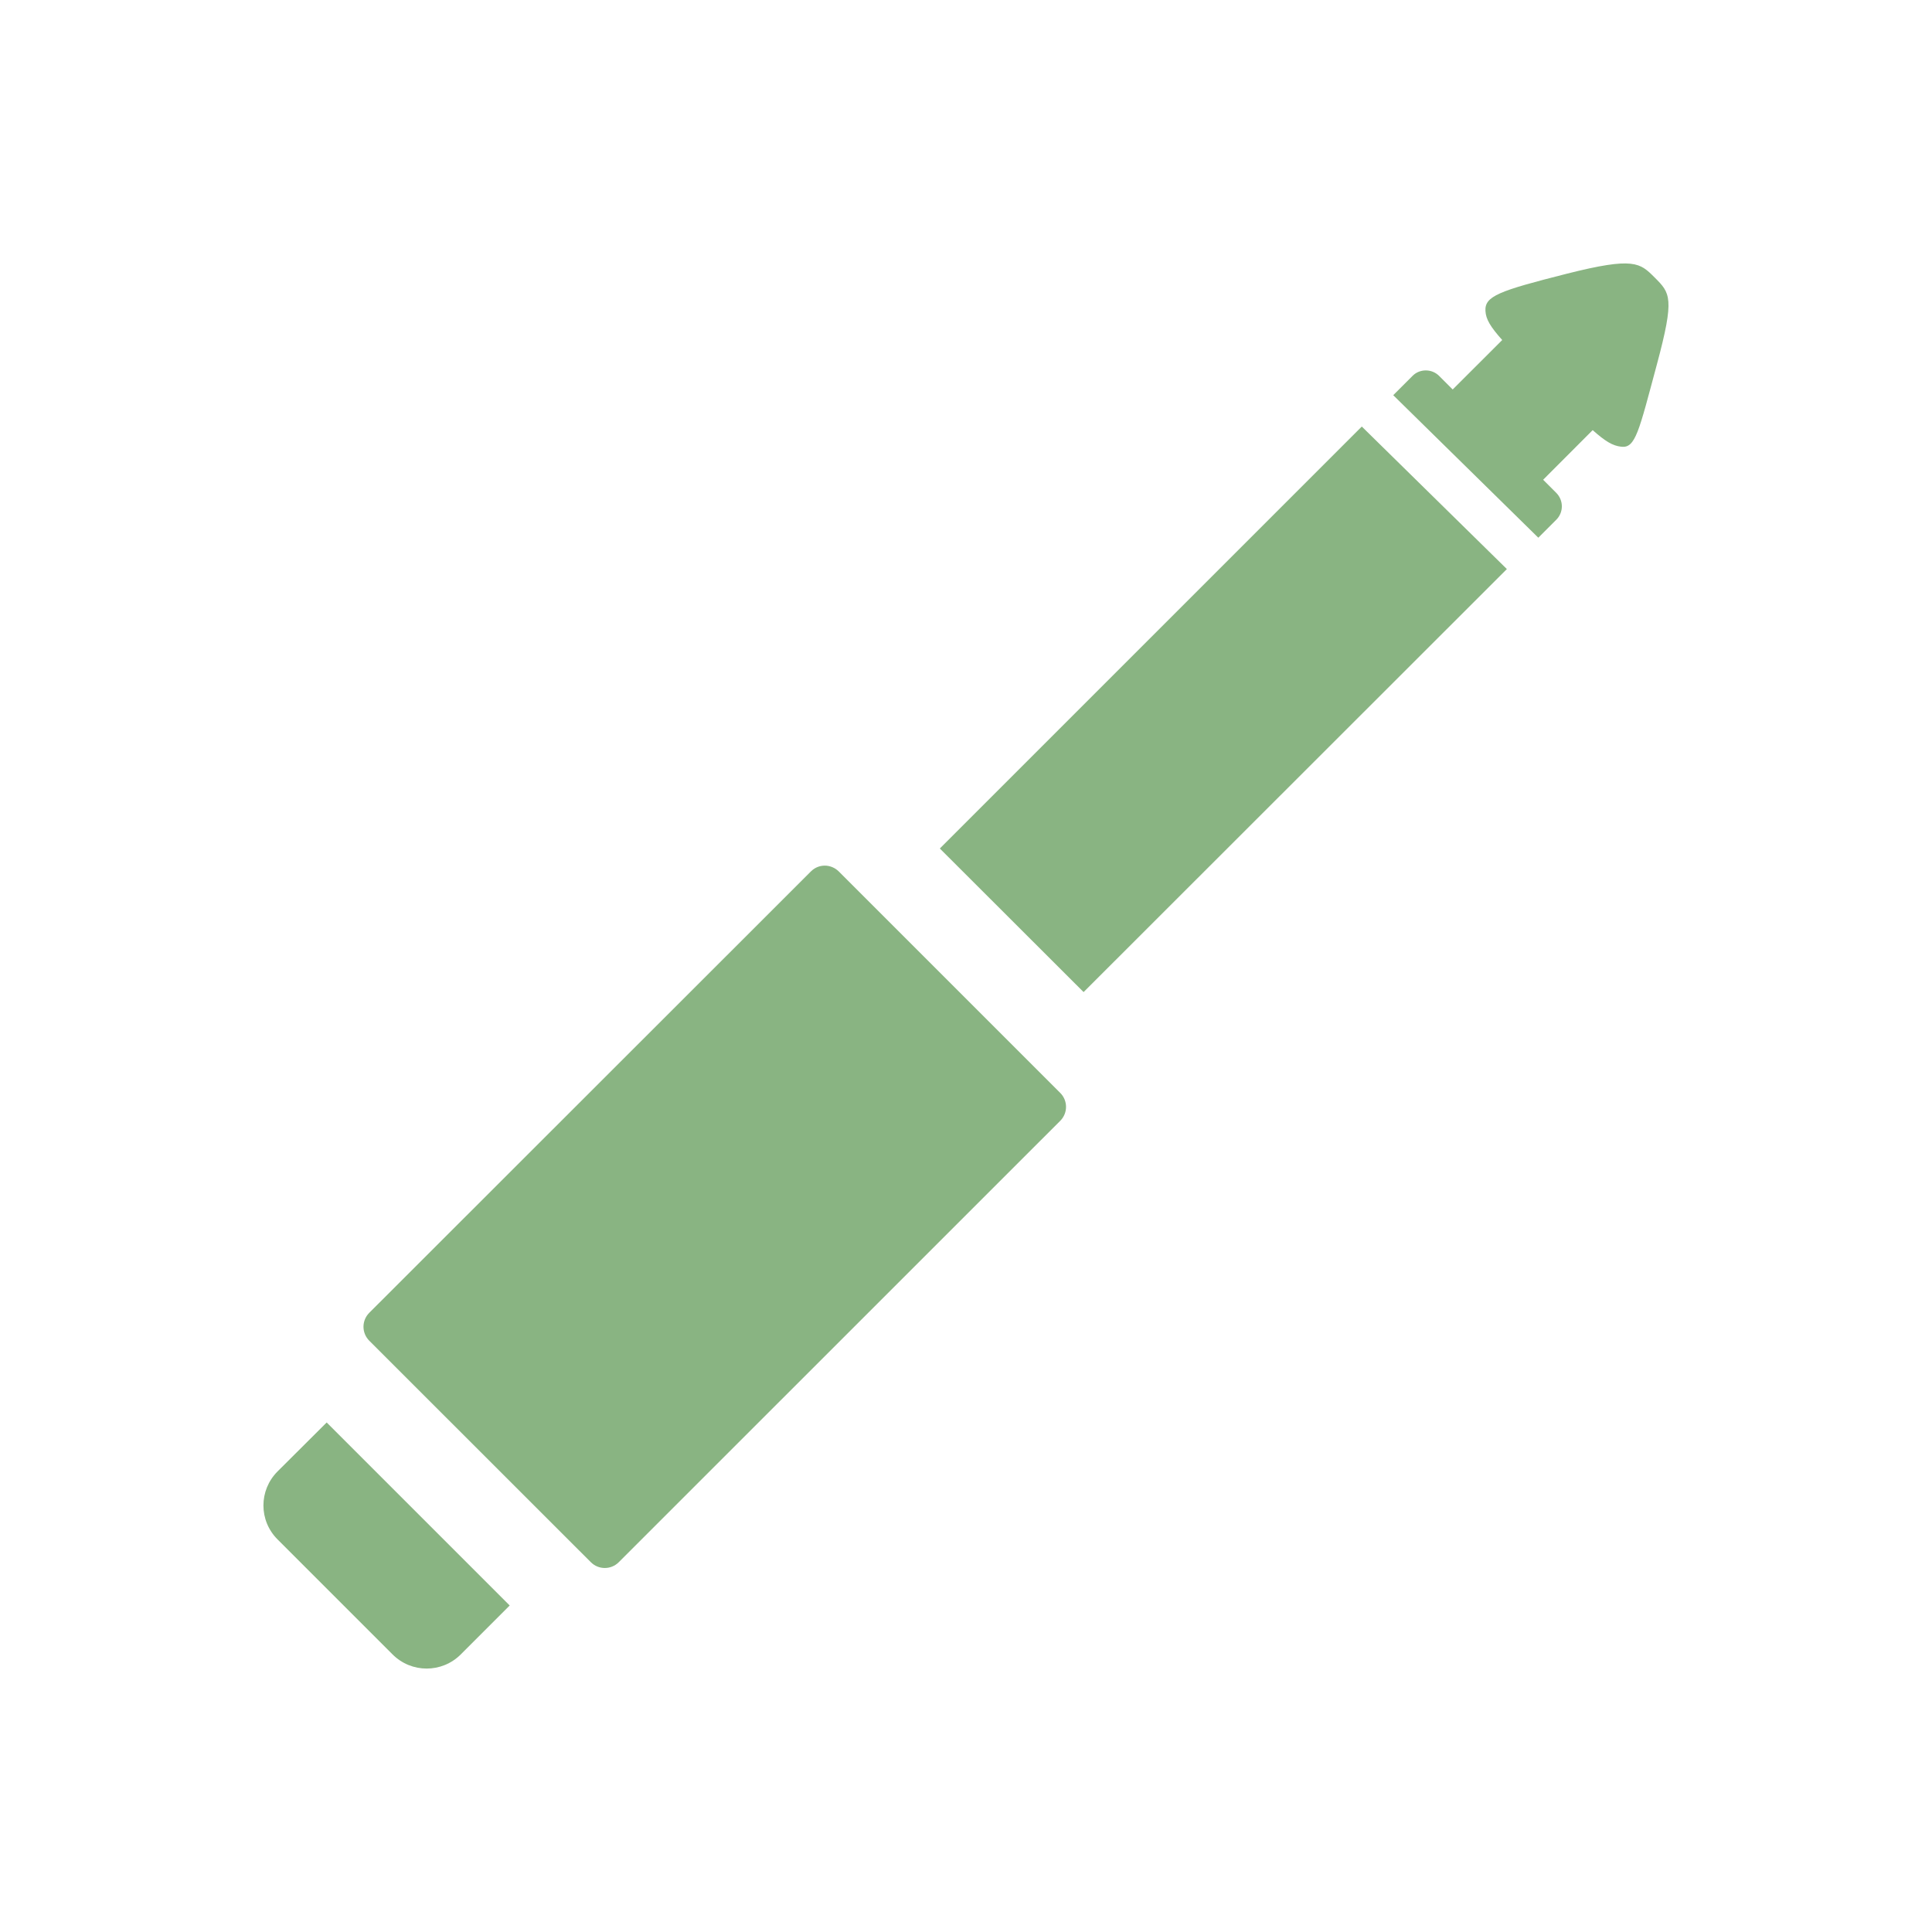<svg xmlns="http://www.w3.org/2000/svg" width="22" height="22" version="1.1">
 <defs>
  <style id="current-color-scheme" type="text/css">
   .ColorScheme-Text { color:#89b482; } .ColorScheme-Highlight { color:#4285f4; }
  </style>
 </defs>
 <path style="fill:currentColor" class="ColorScheme-Text" d="m 18.566,3.003 c -0.133,-0.014 -0.342,0.017 -0.729,0.115 -0.769,0.195 -0.931,0.254 -0.922,0.422 0.005,0.095 0.055,0.179 0.191,0.332 L 16.542,4.435 16.388,4.281 c -0.042,-0.042 -0.097,-0.063 -0.152,-0.063 -0.055,0 -0.11,0.02 -0.152,0.063 l -0.219,0.219 1.652,1.623 0.205,-0.205 c 0.084,-0.084 0.084,-0.22 0,-0.305 l -0.15,-0.15 0.564,-0.565 c 0.146,0.129 0.227,0.178 0.326,0.189 0.162,0.019 0.2,-0.174 0.406,-0.94 0.203,-0.756 0.152,-0.809 -0.025,-0.986 -0.085,-0.085 -0.144,-0.144 -0.277,-0.158 z M 15.507,4.857 10.702,9.662 12.339,11.297 17.159,6.48 Z M 9.392,9.857 c -0.058,7.3e-5 -0.114,0.022 -0.158,0.066 l -5.029,5.026 c -0.088,0.088 -0.088,0.23 0,0.318 l 2.523,2.522 c 0.088,0.088 0.23,0.088 0.318,0 l 5.027,-5.026 c 0.088,-0.088 0.088,-0.23 0,-0.318 L 9.552,9.924 C 9.508,9.88 9.449,9.857 9.392,9.857 Z m -5.672,6.341 -0.559,0.557 c -0.215,0.215 -0.215,0.561 0,0.775 l 1.309,1.309 c 0.215,0.215 0.562,0.215 0.777,0 l 0.557,-0.557 z"/>
</svg>
